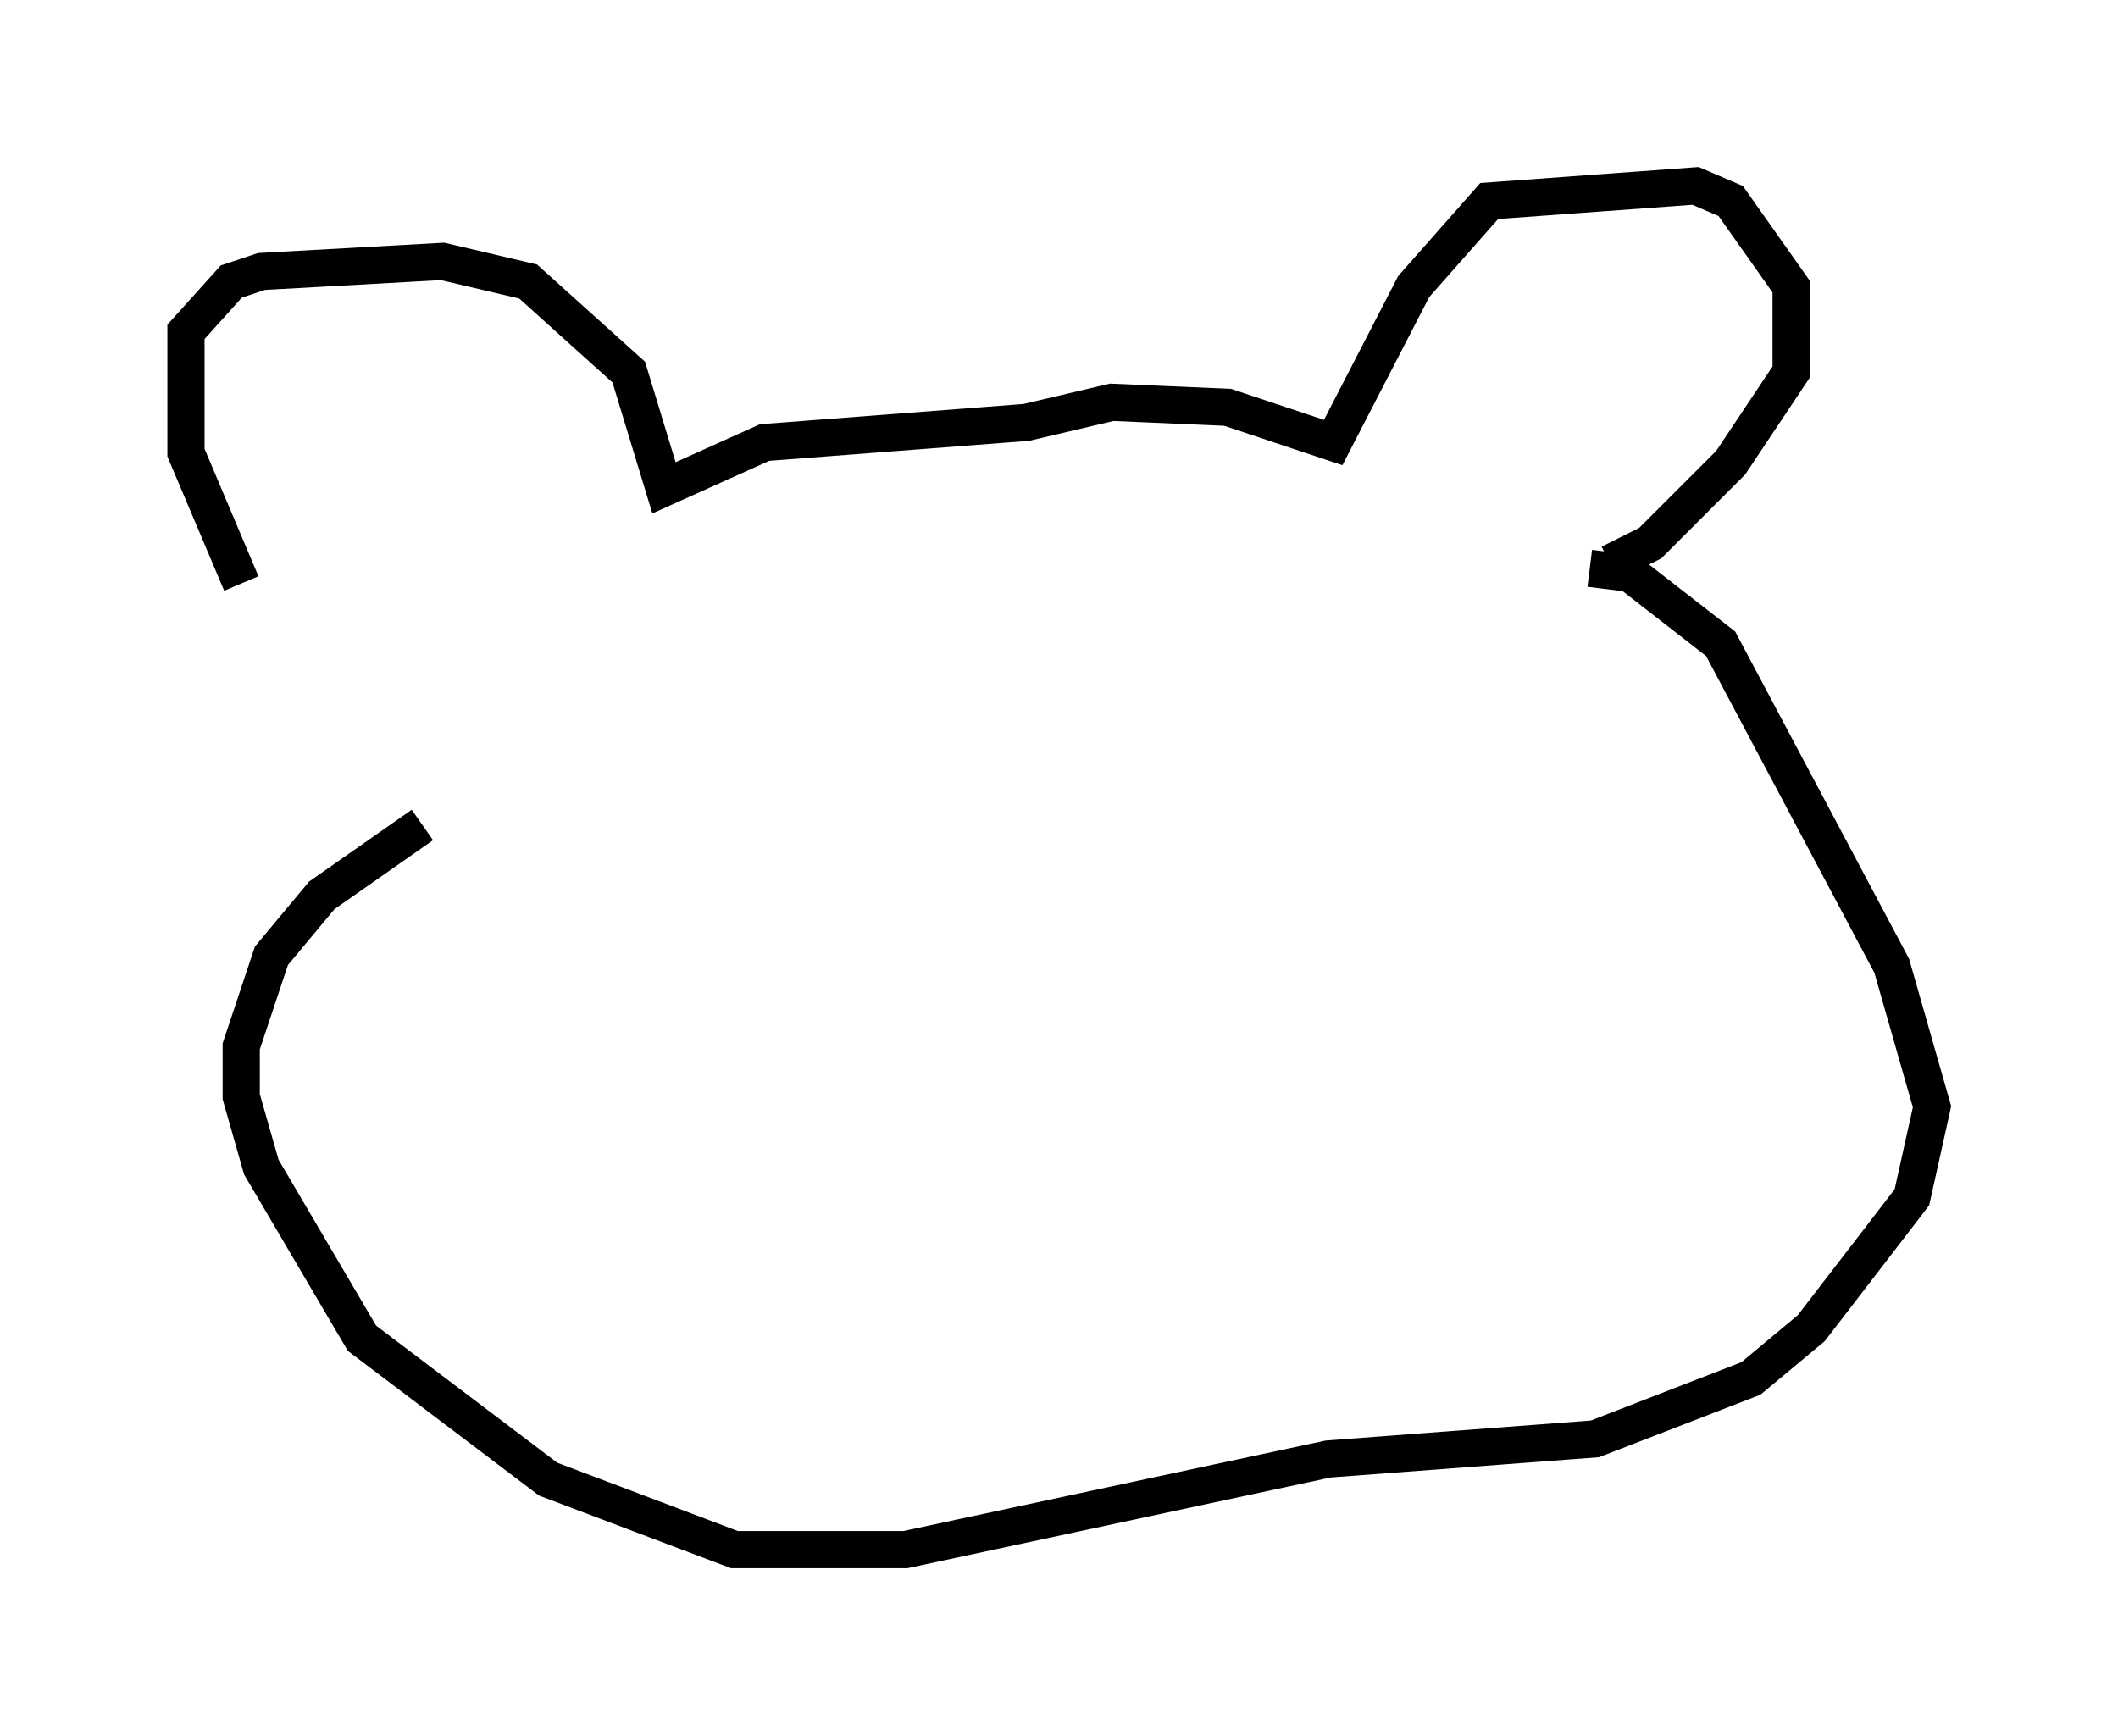 <?xml version="1.0" encoding="utf-8" ?>
<svg baseProfile="full" height="46.671" version="1.1" width="56.955" xmlns="http://www.w3.org/2000/svg" xmlns:ev="http://www.w3.org/2001/xml-events" xmlns:xlink="http://www.w3.org/1999/xlink"><defs /><rect fill="white" height="46.671" width="56.955" x="0" y="0" /><path d="M11.36, 21.103 m-4.871, -5.413 l-1.488, -3.518 0.0, -3.248 l1.218, -1.353 0.812, -0.271 l4.871, -0.271 2.3, 0.541 l2.706, 2.436 0.947, 3.112 l2.706, -1.218 7.036, -0.541 l2.3, -0.541 3.112, 0.135 l2.842, 0.947 2.165, -4.195 l2.03, -2.3 5.548, -0.406 l0.947, 0.406 1.624, 2.3 l0.0, 2.3 -1.624, 2.436 l-2.165, 2.165 -1.083, 0.541 m-31.935, 7.036 l-2.706, 1.894 -1.353, 1.624 l-0.812, 2.436 0.0, 1.353 l0.541, 1.894 2.706, 4.601 l5.007, 3.789 5.007, 1.894 l4.601, 0.0 11.367, -2.436 l7.172, -0.541 4.195, -1.624 l1.624, -1.353 2.706, -3.518 l0.541, -2.436 -1.083, -3.789 l-4.601, -8.66 -2.436, -1.894 l-1.083, -0.135 " fill="none" stroke="black" stroke-width="1" /></svg>